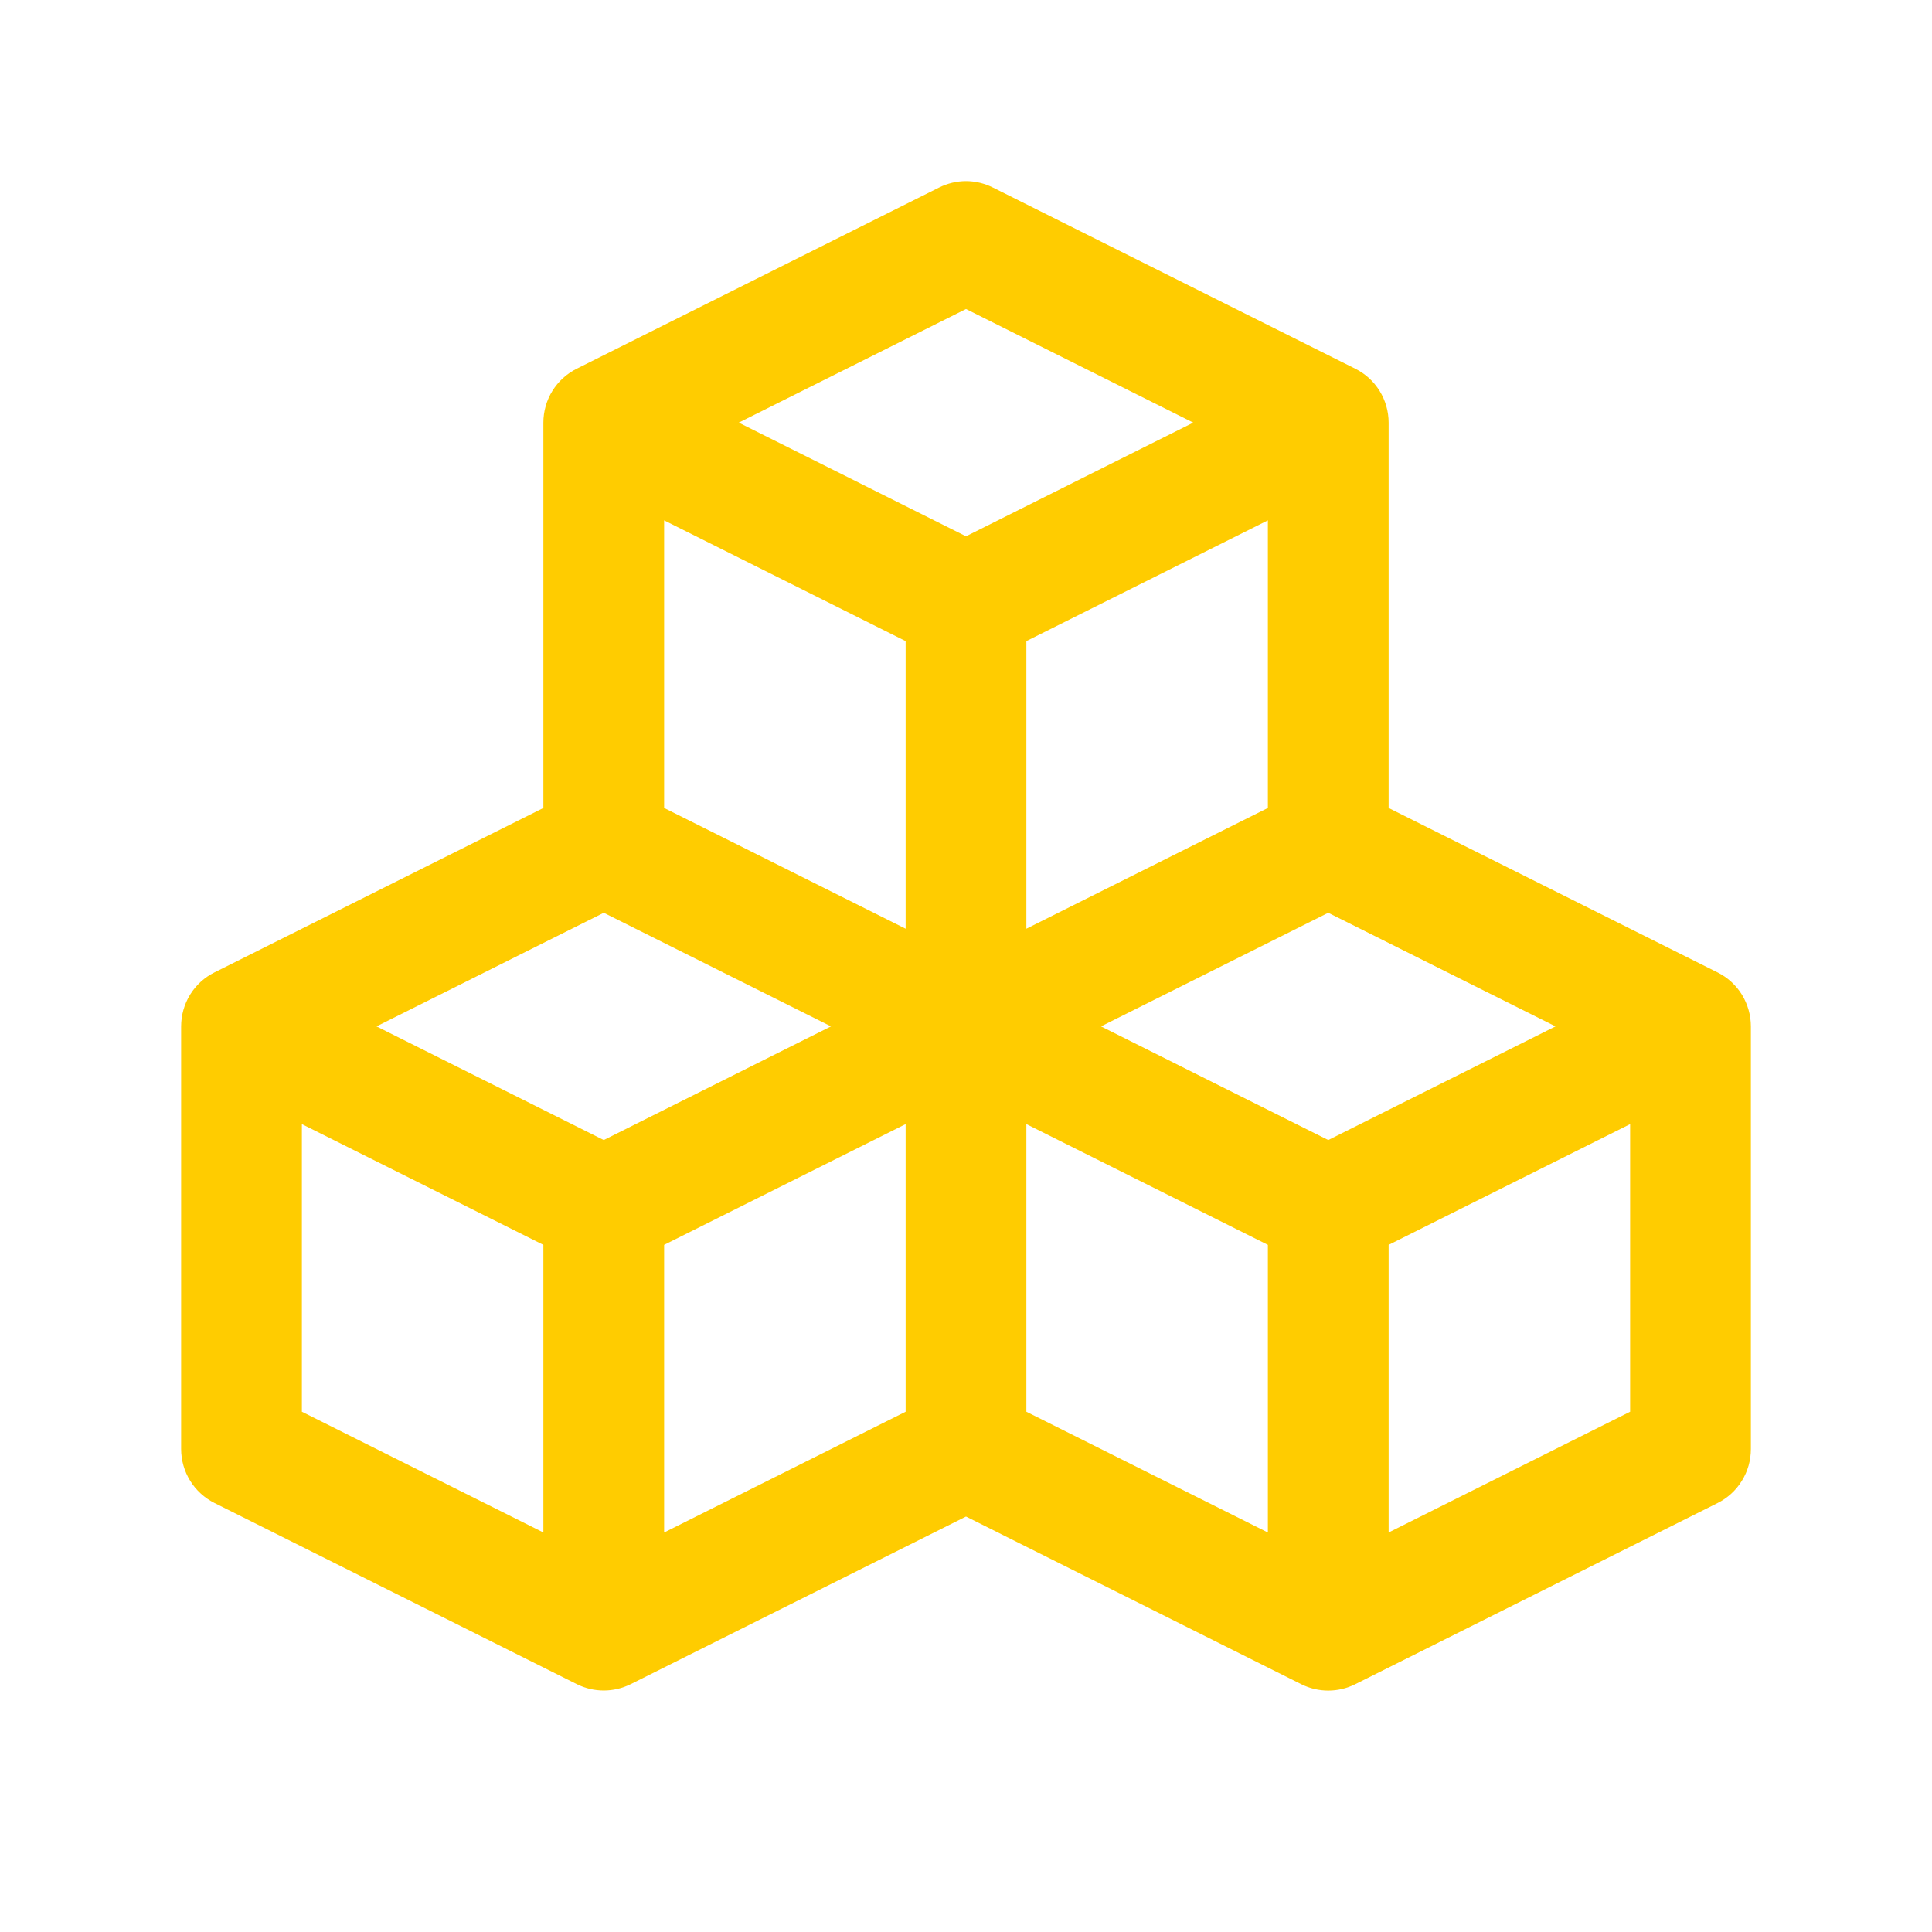 <svg xmlns="http://www.w3.org/2000/svg" width="24" height="24" viewBox="0 0 24 24" fill="none">
  <path d="M21.335 12.079L17.25 10.037V5.25C17.25 5.111 17.211 4.974 17.138 4.856C17.065 4.738 16.96 4.642 16.835 4.58L12.335 2.33C12.231 2.278 12.116 2.25 12 2.25C11.884 2.25 11.769 2.278 11.665 2.33L7.165 4.58C7.04 4.642 6.935 4.738 6.862 4.856C6.789 4.974 6.75 5.111 6.75 5.25V10.037L2.665 12.079C2.54 12.141 2.435 12.237 2.362 12.355C2.289 12.474 2.25 12.611 2.25 12.75V18C2.25 18.139 2.289 18.276 2.362 18.394C2.435 18.513 2.54 18.608 2.665 18.671L7.165 20.921C7.269 20.973 7.384 21 7.5 21C7.616 21 7.731 20.973 7.835 20.921L12 18.839L16.165 20.922C16.269 20.974 16.384 21.001 16.5 21.001C16.616 21.001 16.731 20.974 16.835 20.922L21.335 18.672C21.46 18.61 21.565 18.514 21.638 18.395C21.712 18.276 21.75 18.14 21.75 18V12.75C21.75 12.611 21.711 12.474 21.638 12.355C21.565 12.237 21.46 12.141 21.335 12.079ZM15.75 10.037L12.75 11.537V7.964L15.75 6.464V10.037ZM12 3.839L14.823 5.25L12 6.662L9.177 5.25L12 3.839ZM8.25 6.464L11.25 7.964V11.537L8.25 10.037V6.464ZM6.75 19.037L3.75 17.537V13.964L6.75 15.464V19.037ZM7.5 14.162L4.677 12.75L7.5 11.339L10.323 12.75L7.5 14.162ZM8.25 15.464L11.25 13.964V17.537L8.25 19.037V15.464ZM15.75 19.037L12.75 17.537V13.964L15.75 15.464V19.037ZM16.5 14.162L13.677 12.75L16.5 11.339L19.323 12.75L16.5 14.162ZM20.25 17.537L17.25 19.037V15.464L20.25 13.964V17.537Z" fill="#FFCC00"/>
</svg>